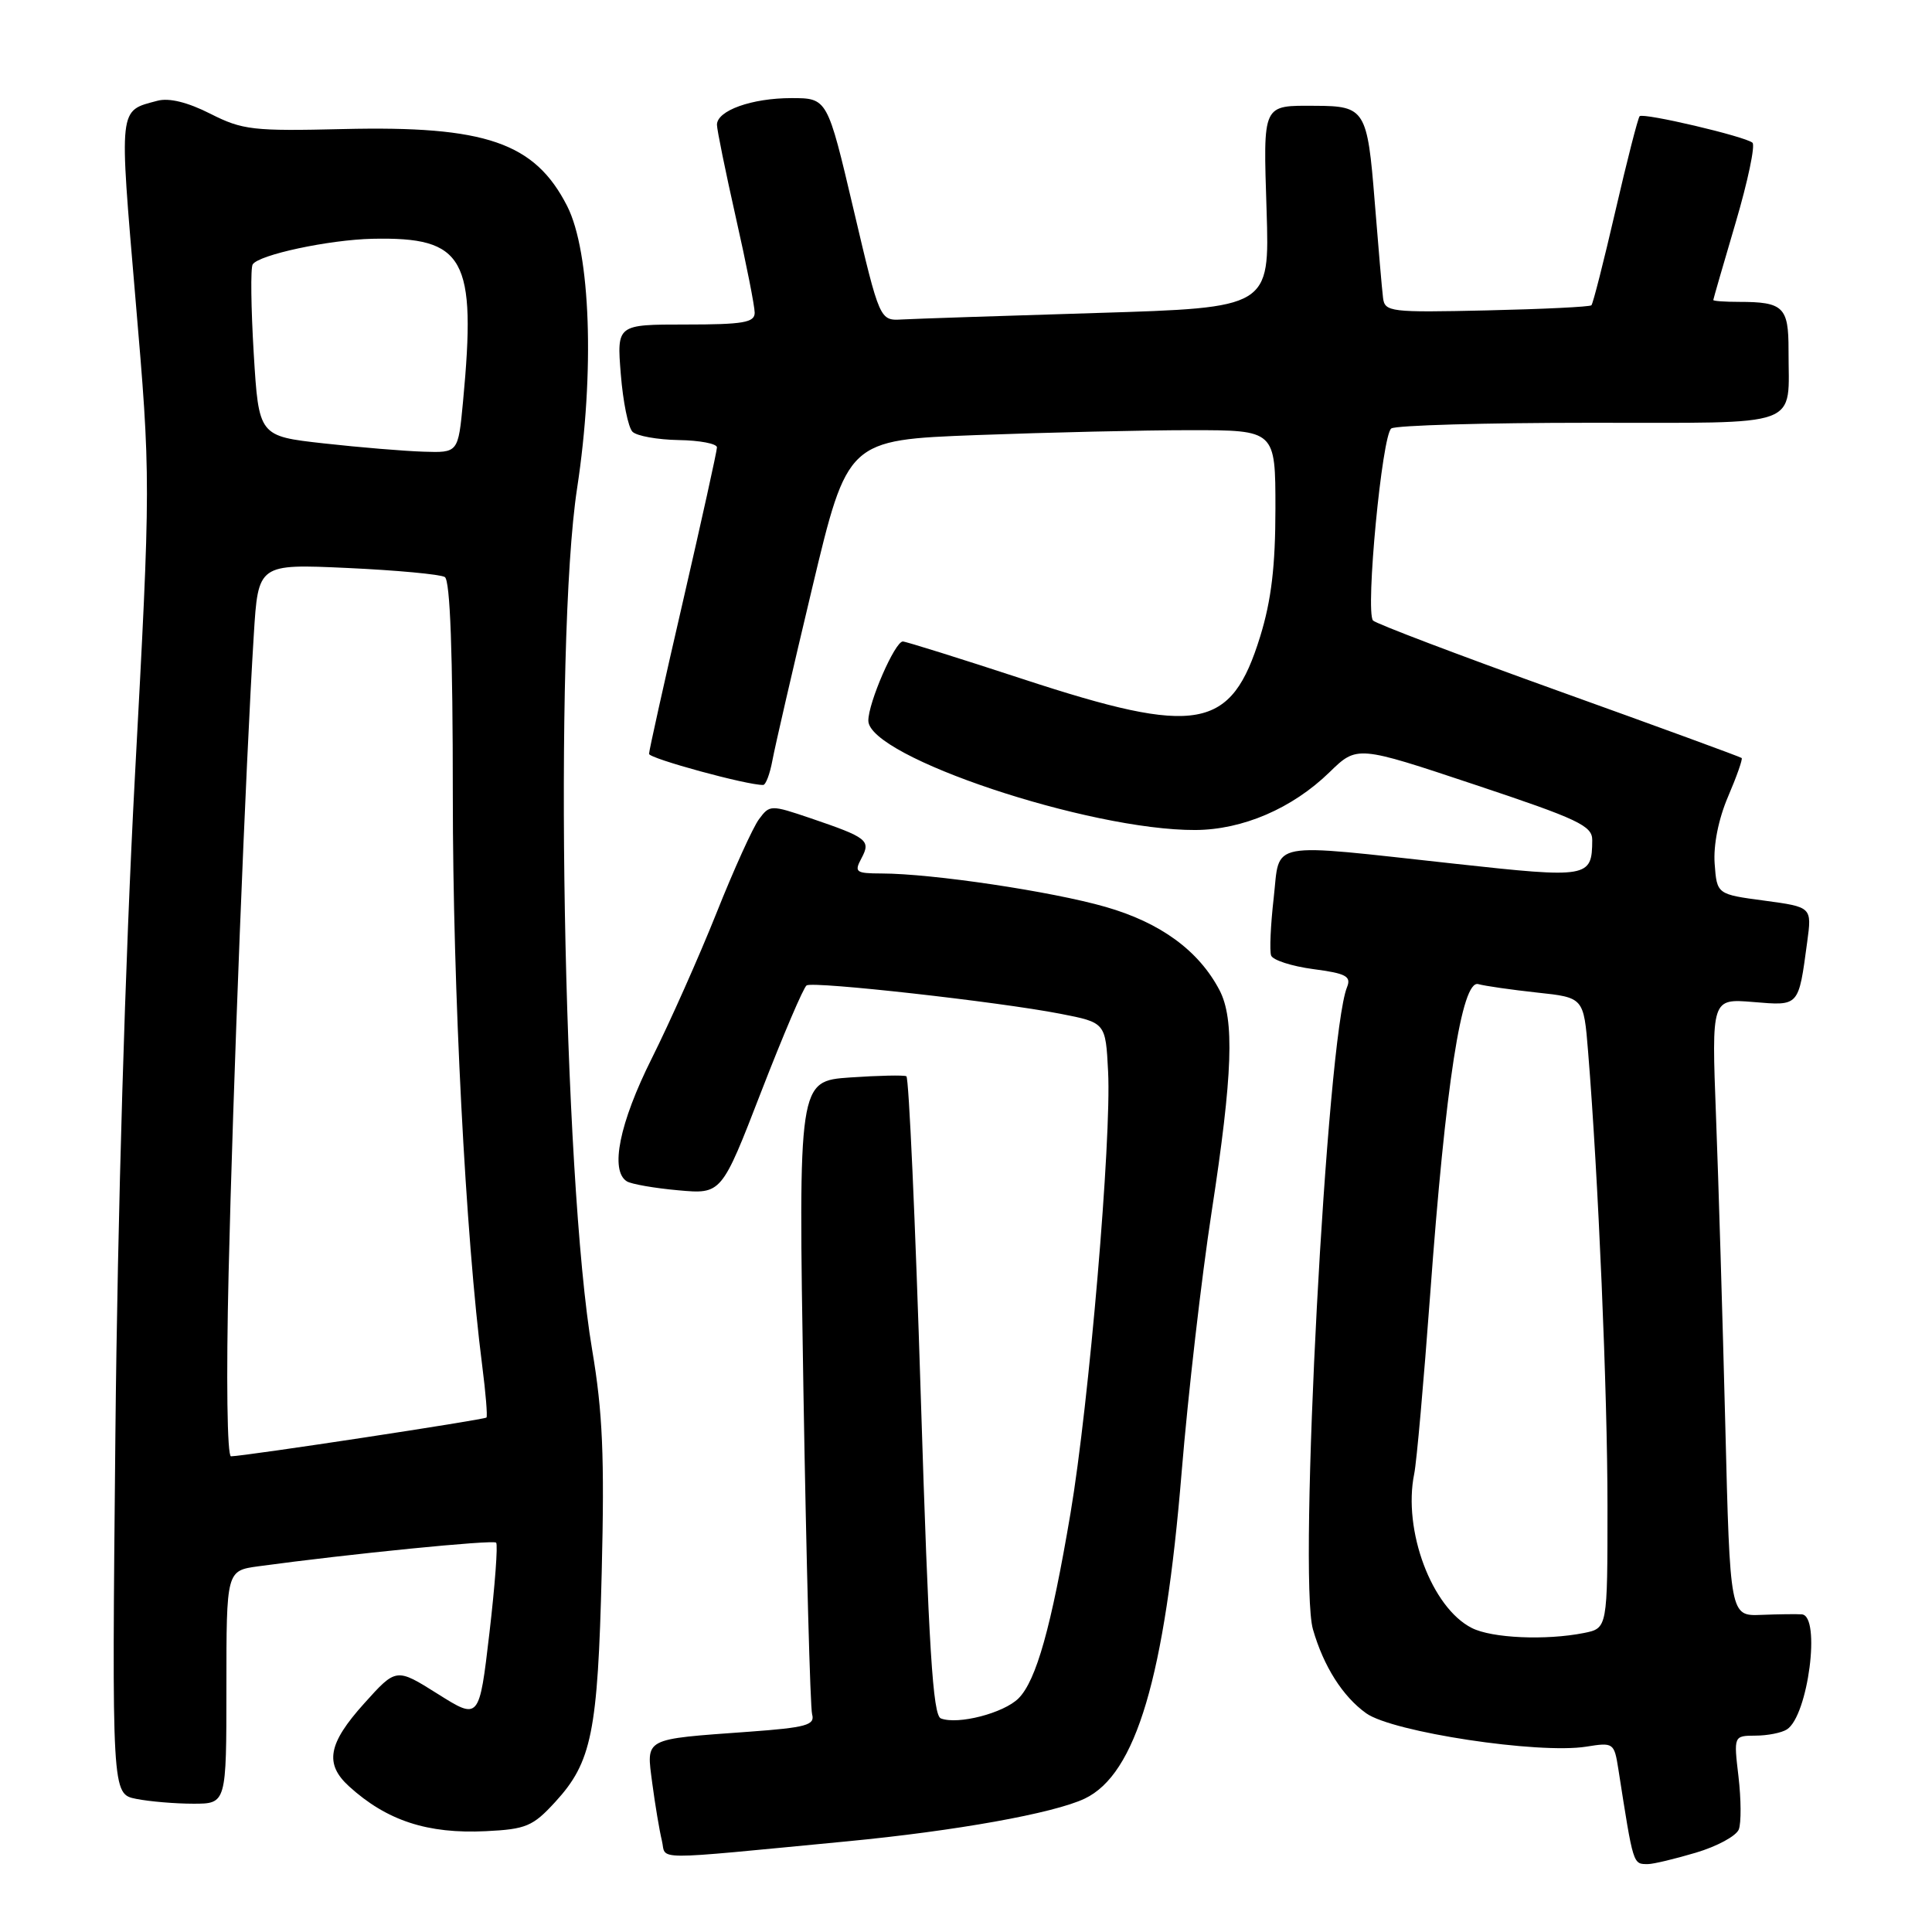 <?xml version="1.0" encoding="UTF-8" standalone="no"?>
<!DOCTYPE svg PUBLIC "-//W3C//DTD SVG 1.1//EN" "http://www.w3.org/Graphics/SVG/1.1/DTD/svg11.dtd" >
<svg xmlns="http://www.w3.org/2000/svg" xmlns:xlink="http://www.w3.org/1999/xlink" version="1.1" viewBox="0 0 256 256">
 <g >
 <path fill="currentColor"
d=" M 224.71 245.49 C 227.51 244.66 230.06 243.28 230.40 242.41 C 230.73 241.55 230.71 238.40 230.36 235.42 C 229.72 230.00 229.72 230.00 232.61 229.98 C 234.20 229.98 236.07 229.61 236.77 229.16 C 239.58 227.38 241.31 214.10 238.75 213.91 C 238.06 213.86 235.64 213.89 233.37 213.98 C 229.24 214.14 229.24 214.14 228.61 188.82 C 228.26 174.89 227.71 156.48 227.38 147.91 C 226.79 132.32 226.79 132.32 232.29 132.77 C 238.44 133.28 238.30 133.44 239.46 124.84 C 240.09 120.19 240.09 120.19 233.80 119.34 C 227.50 118.50 227.50 118.50 227.20 114.44 C 227.02 111.97 227.71 108.51 228.98 105.55 C 230.12 102.89 230.93 100.59 230.78 100.44 C 230.62 100.29 219.71 96.30 206.52 91.56 C 193.33 86.82 182.27 82.62 181.93 82.22 C 180.90 81.00 183.13 57.56 184.36 56.77 C 184.99 56.36 196.81 56.02 210.63 56.02 C 239.32 56.00 236.96 56.86 236.99 46.36 C 237.00 40.68 236.30 40.00 230.42 40.00 C 228.54 40.00 227.01 39.89 227.02 39.75 C 227.03 39.61 228.36 35.00 229.98 29.51 C 231.60 24.02 232.60 19.25 232.21 18.91 C 231.22 18.07 217.76 14.91 217.26 15.40 C 217.04 15.63 215.59 21.27 214.05 27.95 C 212.51 34.62 211.08 40.25 210.87 40.45 C 210.67 40.66 204.43 40.96 197.00 41.13 C 184.21 41.42 183.49 41.33 183.26 39.47 C 183.12 38.39 182.63 32.62 182.15 26.65 C 181.19 14.57 180.86 14.04 174.33 14.02 C 167.20 13.99 167.38 13.60 167.83 27.91 C 168.23 40.77 168.23 40.77 145.36 41.47 C 132.79 41.85 121.17 42.24 119.54 42.33 C 116.57 42.50 116.57 42.50 113.10 27.75 C 109.63 13.00 109.63 13.00 104.86 13.00 C 99.62 13.00 95.00 14.65 95.00 16.53 C 95.00 17.19 96.13 22.71 97.50 28.81 C 98.88 34.90 100.00 40.58 100.00 41.44 C 100.00 42.74 98.47 43.00 90.86 43.00 C 81.73 43.00 81.73 43.00 82.26 49.59 C 82.55 53.22 83.24 56.64 83.81 57.21 C 84.37 57.77 87.12 58.26 89.91 58.31 C 92.71 58.35 95.00 58.79 95.00 59.28 C 95.00 59.77 92.97 68.94 90.50 79.66 C 88.02 90.38 86.00 99.48 86.00 99.89 C 86.00 100.50 99.04 104.06 101.12 104.01 C 101.47 104.01 102.02 102.54 102.35 100.75 C 102.68 98.96 105.05 88.68 107.62 77.90 C 112.30 58.30 112.30 58.30 129.40 57.65 C 138.80 57.30 151.56 57.00 157.75 57.00 C 169.00 57.00 169.00 57.00 169.00 67.39 C 169.00 75.00 168.46 79.54 166.98 84.34 C 163.13 96.79 158.73 97.58 135.60 90.00 C 127.21 87.25 120.02 85.00 119.63 85.00 C 118.58 85.00 115.04 93.14 115.06 95.50 C 115.11 100.28 144.31 110.04 158.38 109.98 C 164.66 109.95 171.24 107.12 176.16 102.33 C 179.82 98.77 179.82 98.77 195.41 103.97 C 209.16 108.55 211.00 109.42 210.98 111.33 C 210.95 116.31 210.48 116.39 192.86 114.46 C 167.57 111.70 169.64 111.31 168.77 119.00 C 168.36 122.58 168.21 126.00 168.43 126.61 C 168.65 127.22 171.16 128.03 174.00 128.41 C 178.35 128.98 179.07 129.36 178.49 130.80 C 175.81 137.38 172.00 209.04 173.97 215.89 C 175.38 220.80 177.92 224.80 181.03 227.02 C 184.53 229.52 203.88 232.45 210.19 231.44 C 213.79 230.86 213.89 230.93 214.44 234.42 C 216.45 247.28 216.36 247.00 218.38 247.00 C 219.07 247.00 221.92 246.32 224.71 245.49 Z  M 112.22 243.99 C 126.62 242.61 139.61 240.28 143.72 238.33 C 150.53 235.10 154.35 222.22 156.58 195.00 C 157.42 184.82 159.20 169.32 160.55 160.56 C 163.35 142.35 163.60 135.05 161.59 131.20 C 158.84 125.96 153.78 122.26 146.50 120.17 C 139.38 118.12 123.53 115.75 116.79 115.74 C 113.39 115.73 113.17 115.56 114.14 113.74 C 115.42 111.35 114.95 110.99 107.41 108.42 C 102.12 106.63 101.99 106.63 100.57 108.55 C 99.77 109.62 97.23 115.22 94.93 121.00 C 92.62 126.78 88.77 135.43 86.37 140.23 C 82.07 148.82 80.79 155.14 83.07 156.54 C 83.66 156.90 86.72 157.44 89.87 157.72 C 95.61 158.24 95.61 158.24 100.87 144.64 C 103.77 137.16 106.47 130.83 106.88 130.57 C 107.81 130.00 132.34 132.74 140.50 134.33 C 146.50 135.50 146.50 135.50 146.83 142.00 C 147.29 150.94 144.31 185.92 141.85 200.50 C 139.30 215.59 137.31 222.69 134.96 225.04 C 133.00 227.00 126.93 228.57 124.67 227.70 C 123.61 227.30 123.06 218.47 122.01 185.06 C 121.29 161.89 120.43 142.79 120.10 142.61 C 119.77 142.44 116.41 142.51 112.64 142.77 C 105.78 143.25 105.78 143.25 106.46 184.37 C 106.84 206.99 107.36 226.25 107.61 227.16 C 108.01 228.58 106.82 228.91 99.29 229.46 C 85.11 230.49 85.64 230.21 86.43 236.30 C 86.81 239.16 87.38 242.57 87.70 243.88 C 88.35 246.54 85.68 246.53 112.22 243.99 Z  M 73.57 238.77 C 78.41 233.50 79.21 229.54 79.73 208.34 C 80.11 193.02 79.86 187.11 78.46 178.84 C 74.59 155.98 73.36 85.02 76.47 64.69 C 78.82 49.32 78.26 33.40 75.15 27.30 C 70.86 18.89 64.36 16.65 45.50 17.10 C 33.51 17.39 32.14 17.23 27.87 15.07 C 24.87 13.55 22.41 12.94 20.87 13.35 C 15.68 14.73 15.77 13.91 17.95 39.58 C 19.99 63.50 19.99 63.50 17.87 103.00 C 16.59 126.98 15.57 161.20 15.29 190.11 C 14.82 237.71 14.82 237.71 18.04 238.36 C 19.80 238.71 23.22 239.00 25.62 239.00 C 30.00 239.00 30.00 239.00 30.00 223.56 C 30.00 208.12 30.00 208.12 34.25 207.54 C 46.29 205.90 65.34 204.00 65.74 204.41 C 65.99 204.66 65.59 210.05 64.85 216.39 C 63.50 227.91 63.50 227.91 58.00 224.45 C 52.50 220.99 52.50 220.99 48.25 225.72 C 43.46 231.04 42.98 233.72 46.25 236.70 C 51.25 241.25 56.66 243.02 64.39 242.64 C 69.71 242.38 70.61 242.00 73.57 238.77 Z  M 195.03 215.72 C 189.70 213.03 185.87 202.76 187.39 195.29 C 187.71 193.76 188.65 183.10 189.50 171.60 C 191.54 143.68 193.69 129.79 195.88 130.40 C 196.77 130.65 200.28 131.15 203.67 131.52 C 209.85 132.18 209.85 132.18 210.43 139.34 C 211.79 156.09 213.00 184.50 213.00 199.55 C 213.00 215.75 213.00 215.75 209.88 216.38 C 204.83 217.38 197.69 217.07 195.03 215.72 Z  M 30.29 168.75 C 30.86 144.28 32.55 101.44 33.63 84.11 C 34.21 74.72 34.21 74.72 46.04 75.26 C 52.55 75.56 58.35 76.10 58.94 76.46 C 59.65 76.90 60.00 86.54 60.00 105.43 C 60.00 131.16 61.69 163.81 63.90 181.00 C 64.36 184.57 64.61 187.65 64.46 187.83 C 64.21 188.12 32.70 192.91 30.61 192.97 C 30.10 192.99 29.96 182.66 30.29 168.75 Z  M 42.89 58.75 C 34.29 57.79 34.29 57.79 33.62 46.83 C 33.26 40.81 33.19 35.50 33.48 35.04 C 34.27 33.76 43.57 31.77 49.35 31.64 C 61.60 31.38 63.15 34.16 61.35 53.25 C 60.71 60.00 60.71 60.00 56.11 59.85 C 53.57 59.77 47.63 59.28 42.89 58.75 Z "/>
</g>
</svg>